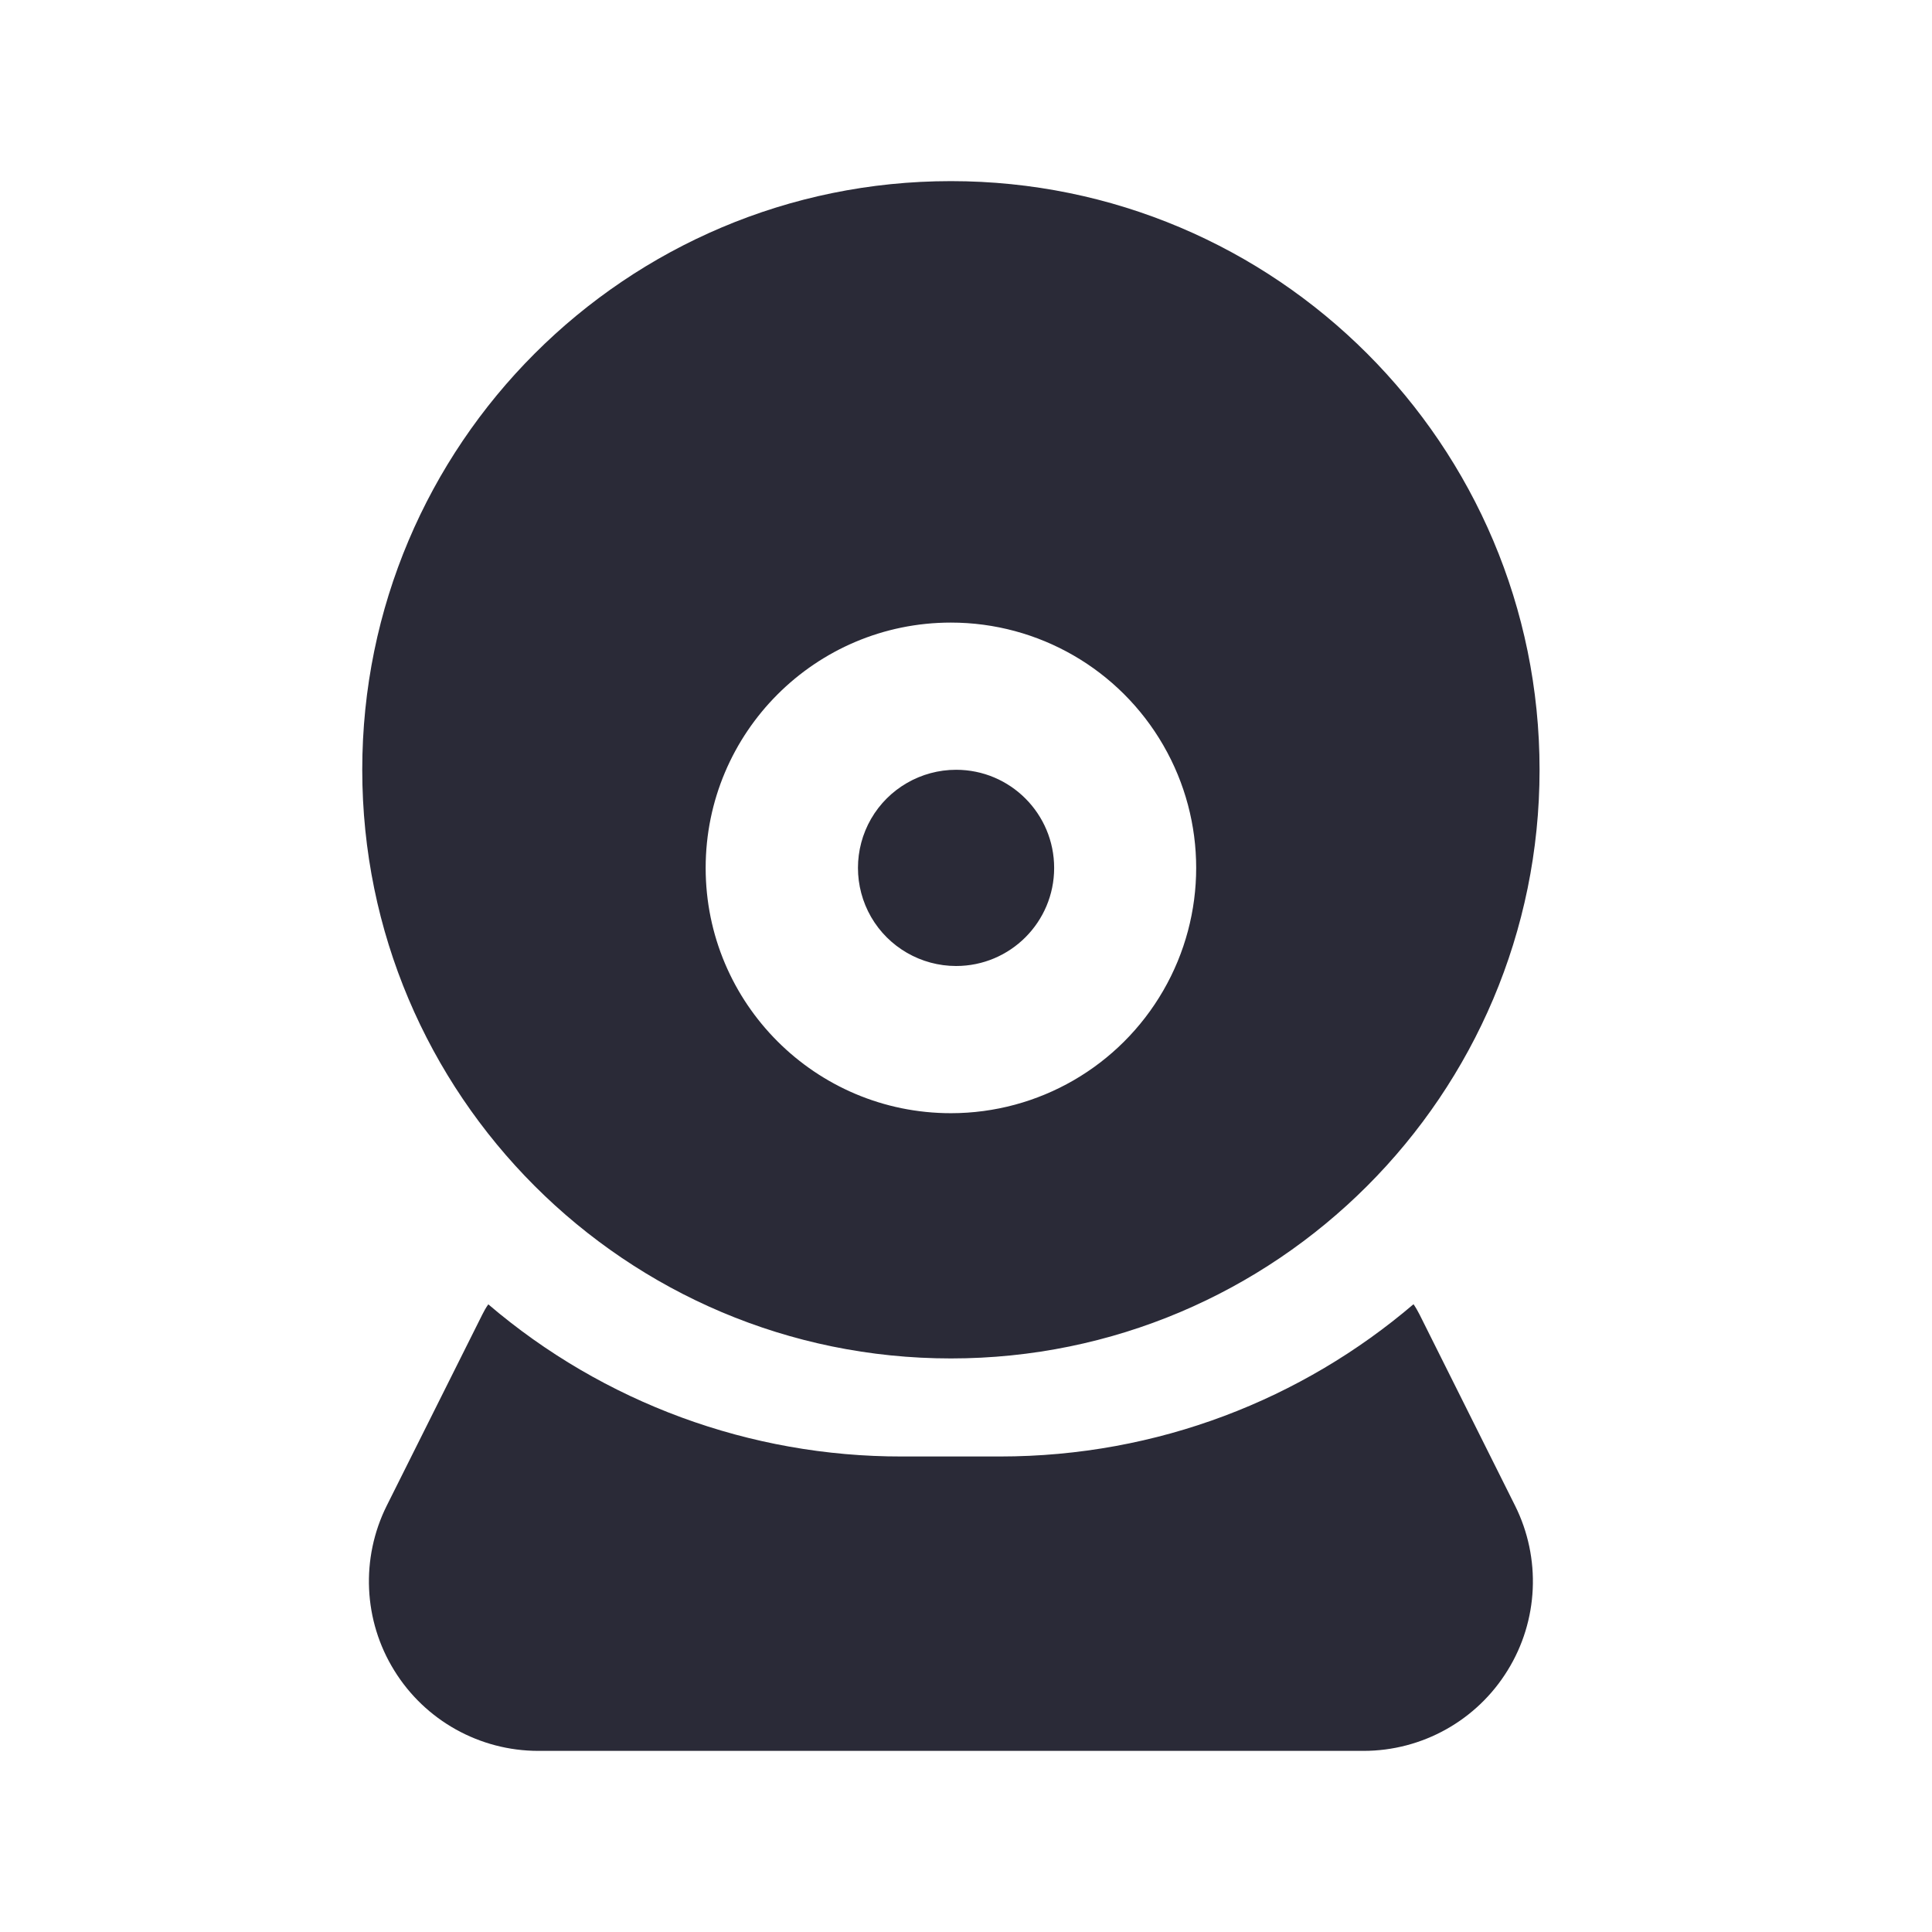 <?xml version="1.0" encoding="UTF-8"?>
<svg width="16px" height="16px" viewBox="0 0 16 16" version="1.1" xmlns="http://www.w3.org/2000/svg" xmlns:xlink="http://www.w3.org/1999/xlink">
    <title>mini-camera</title>
    <g id="mini-camera" stroke="none" stroke-width="1" fill="none" fill-rule="evenodd">
        <g fill-rule="nonzero">
            <rect id="矩形" opacity="0" x="0" y="0" width="16" height="16"></rect>
            <path d="M11.706,10.801 C11.725,10.828 11.741,10.857 11.756,10.886 L12.547,12.469 C12.764,12.904 12.741,13.421 12.485,13.834 C12.23,14.248 11.778,14.5 11.292,14.5 L4.458,14.5 C3.972,14.5 3.52,14.248 3.265,13.834 C3.009,13.421 2.986,12.904 3.203,12.469 L3.994,10.887 C4.009,10.857 4.025,10.828 4.044,10.802 C4.998,11.617 6.213,12.064 7.469,12.062 L8.281,12.062 C9.588,12.062 10.784,11.588 11.706,10.801 L11.706,10.801 Z M7.875,1.5 C10.567,1.5 12.75,3.683 12.75,6.375 C12.75,9.067 10.567,11.25 7.875,11.25 C5.183,11.25 3,9.067 3,6.375 C3,3.683 5.183,1.5 7.875,1.5 Z M7.875,9.219 C8.601,9.219 9.271,8.832 9.634,8.203 C9.997,7.575 9.997,6.8 9.634,6.172 C9.271,5.543 8.601,5.156 7.875,5.156 C6.753,5.156 5.844,6.066 5.844,7.188 C5.844,8.309 6.753,9.219 7.875,9.219 L7.875,9.219 Z M7.918,8 C7.628,8 7.359,7.845 7.214,7.594 C7.069,7.342 7.069,7.033 7.214,6.781 C7.359,6.53 7.628,6.375 7.918,6.375 C8.367,6.375 8.73,6.739 8.73,7.188 C8.73,7.636 8.367,8 7.918,8 L7.918,8 Z" id="形状" fill="#2A2A37"></path>
        </g>
    </g>
</svg>